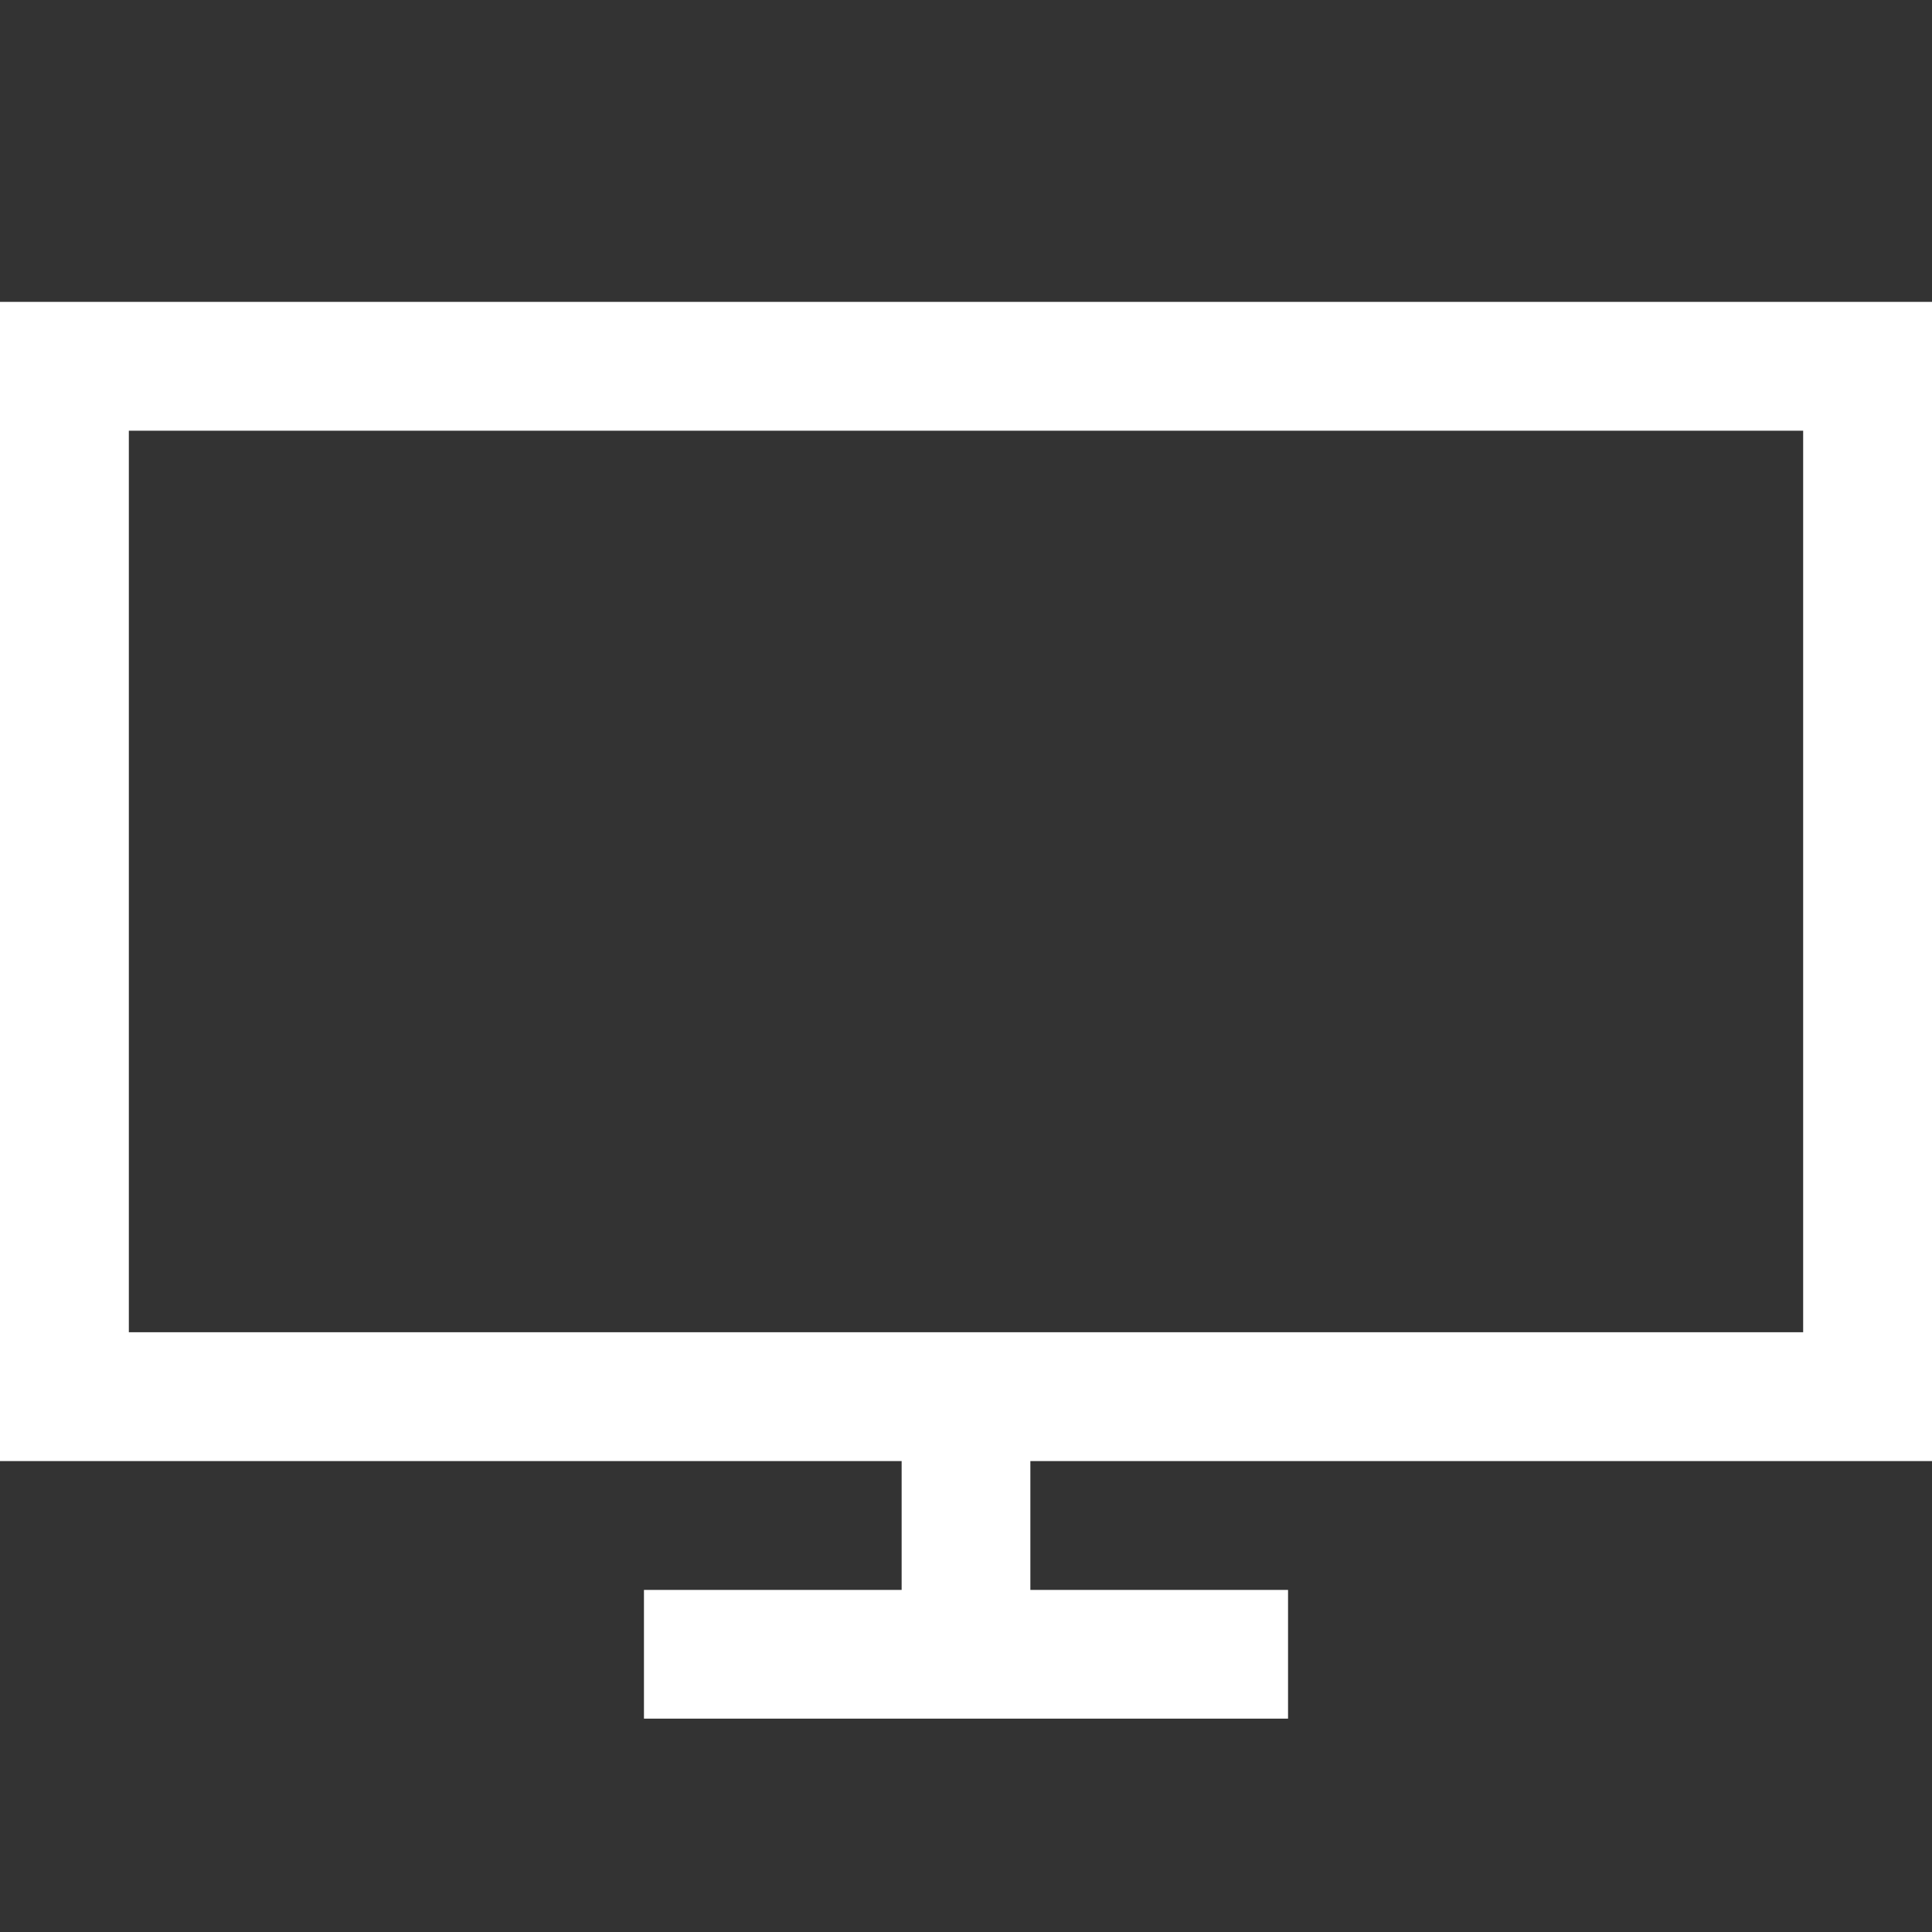 <?xml version="1.0" encoding="UTF-8"?>
<svg xmlns="http://www.w3.org/2000/svg" viewBox="0 0 16 16">
  <rect x="0" y="0" width="16" height="16" fill="#333333" stroke="none"/>
  <path fill="#fff" d="M16 12.1H8.533v1.067h2.134v1.066H5.333v-1.066h2.134V12.1H0V2.5h16v9.6zM1.067 3.567v7.466h13.866V3.567H1.067z"/>
</svg>

